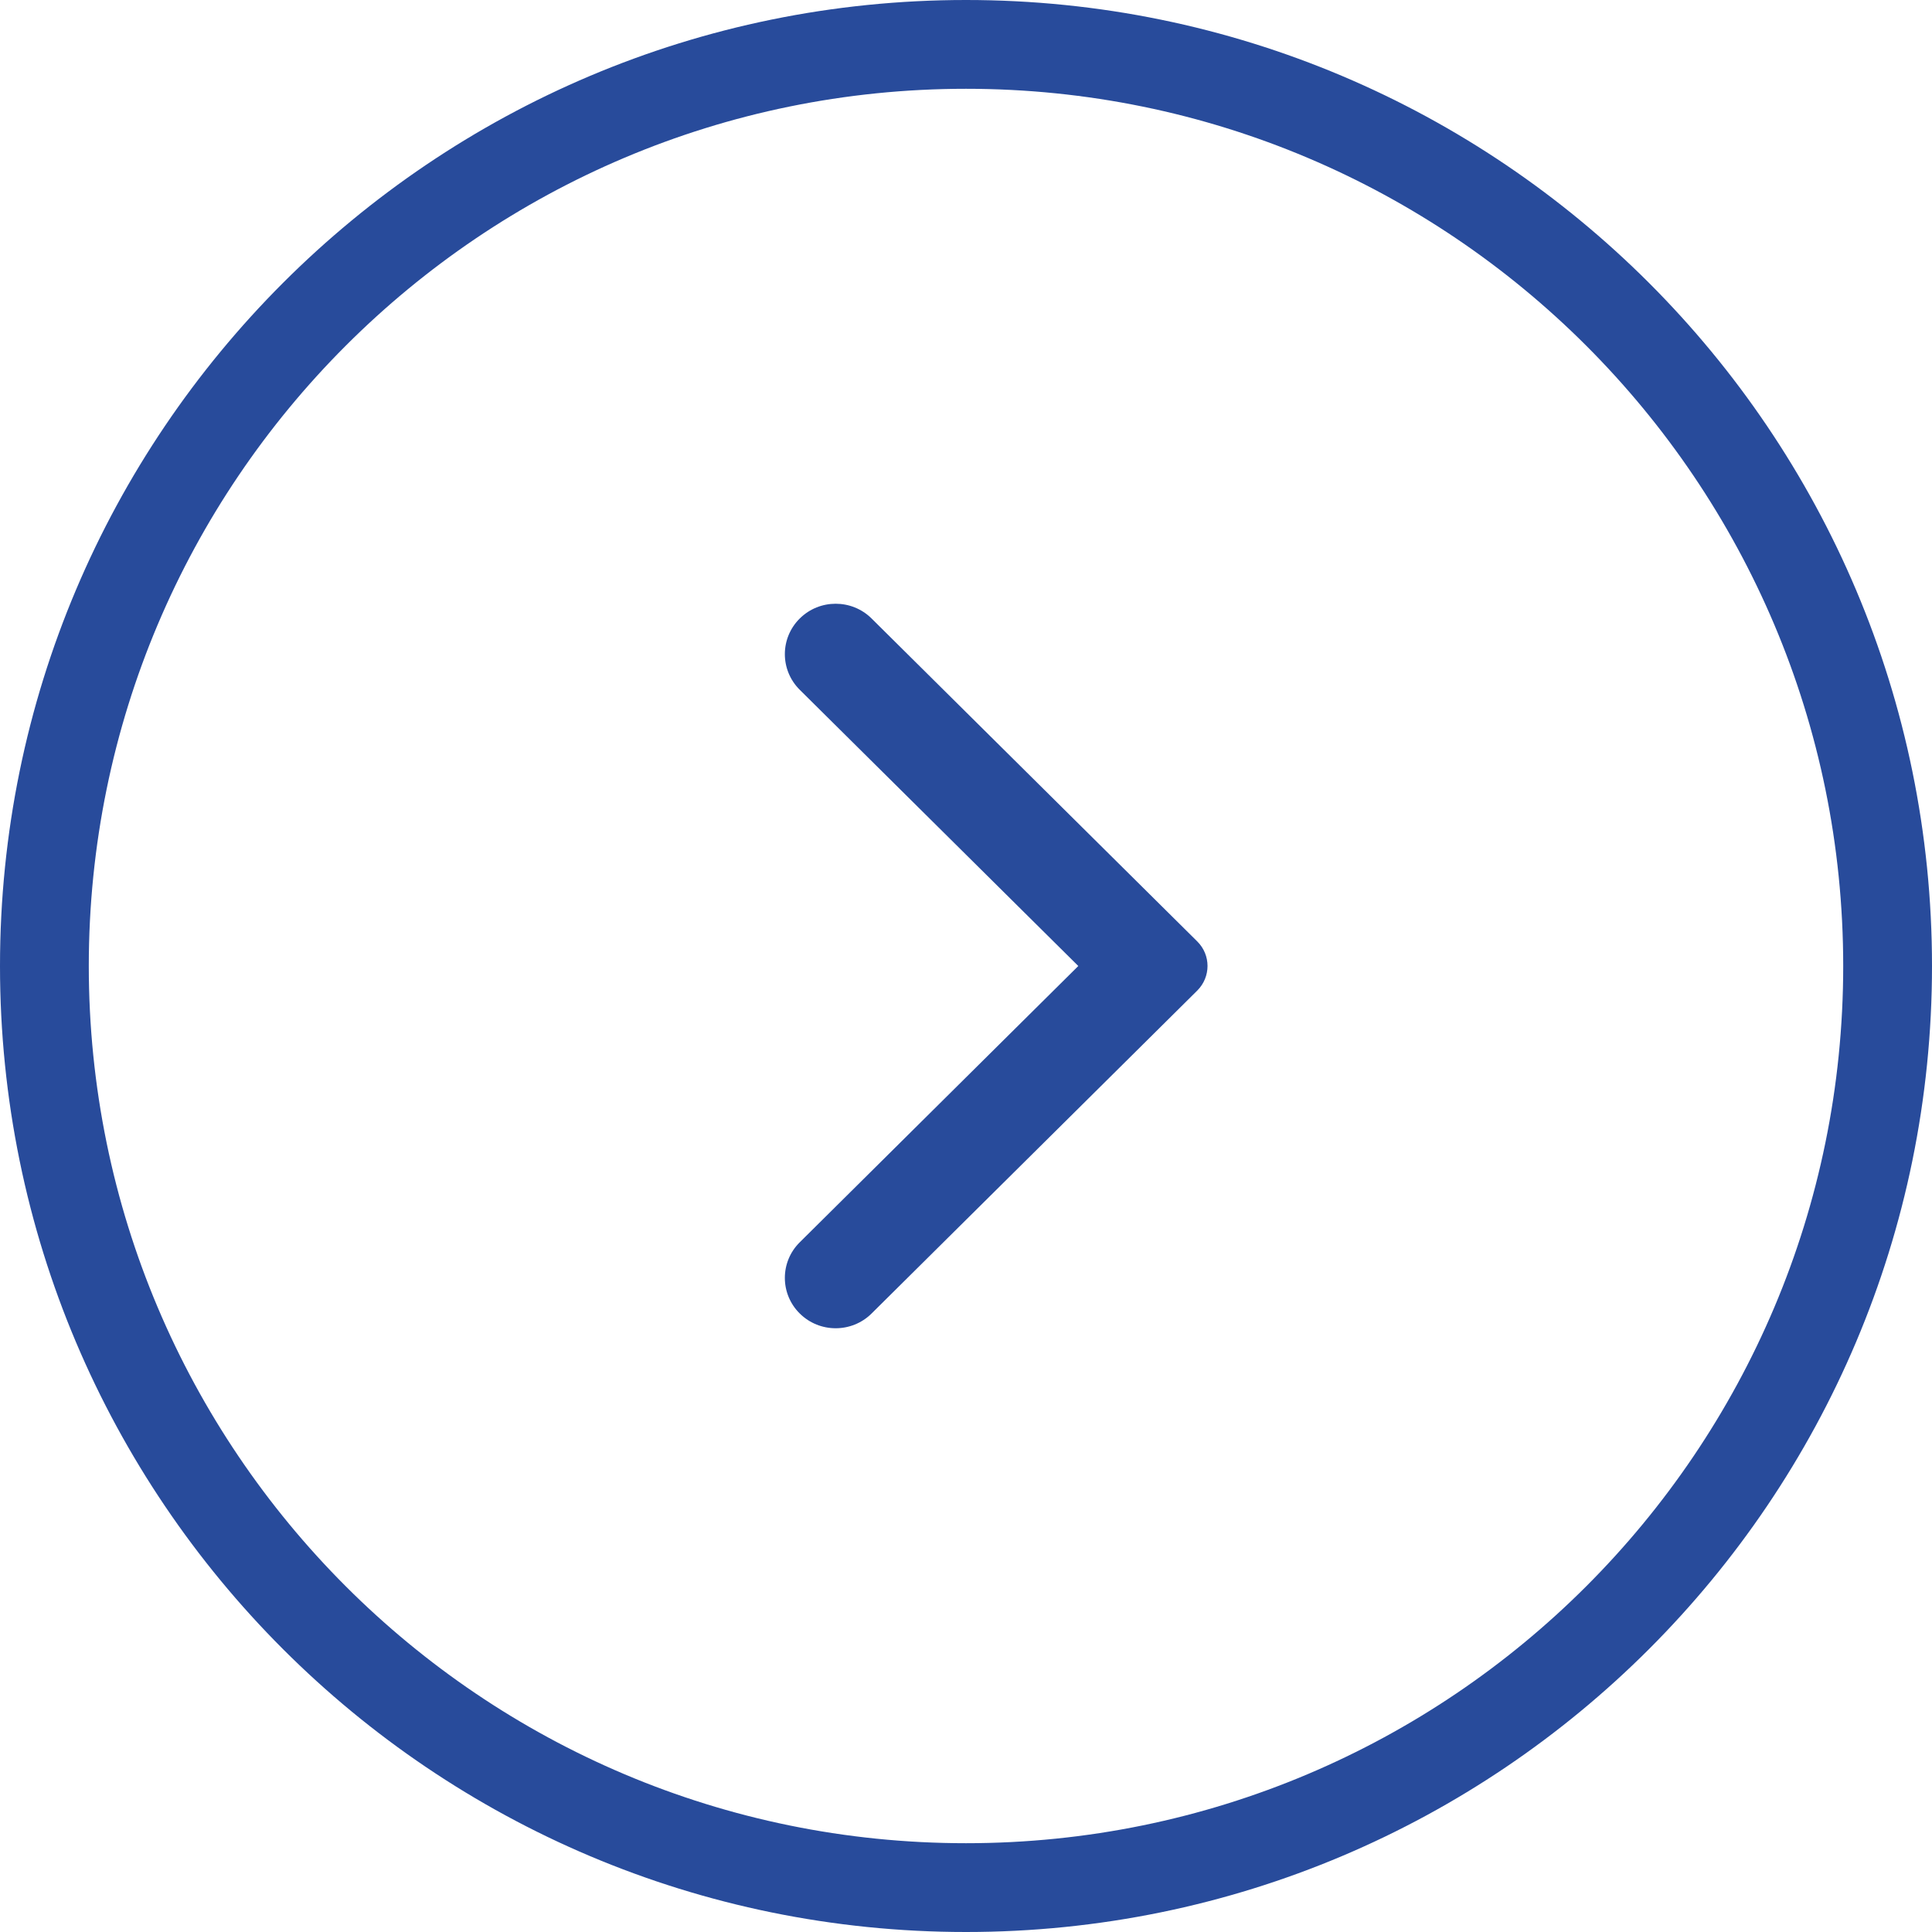 <svg width="24" height="24" viewBox="0 0 24 24" fill="none" xmlns="http://www.w3.org/2000/svg">
<path fill-rule="evenodd" clip-rule="evenodd" d="M12 0C18.627 0 24 5.373 24 12C24 18.627 18.627 24 12 24C5.373 24 0 18.628 0 12C0 5.373 5.373 0 12 0ZM12 1.103C5.982 1.103 1.103 5.982 1.103 12C1.103 18.018 5.982 22.897 12 22.897C18.018 22.897 22.897 18.018 22.897 12C22.897 5.982 18.018 1.103 12 1.103ZM10.827 7.683L14.872 11.694C15.043 11.863 15.043 12.136 14.872 12.306L10.827 16.317C10.581 16.561 10.181 16.561 9.935 16.317C9.688 16.073 9.688 15.676 9.935 15.432L13.395 12L9.935 8.569C9.688 8.324 9.688 7.928 9.935 7.683C10.181 7.439 10.581 7.439 10.827 7.683Z" fill="#284B9B" />
</svg>
